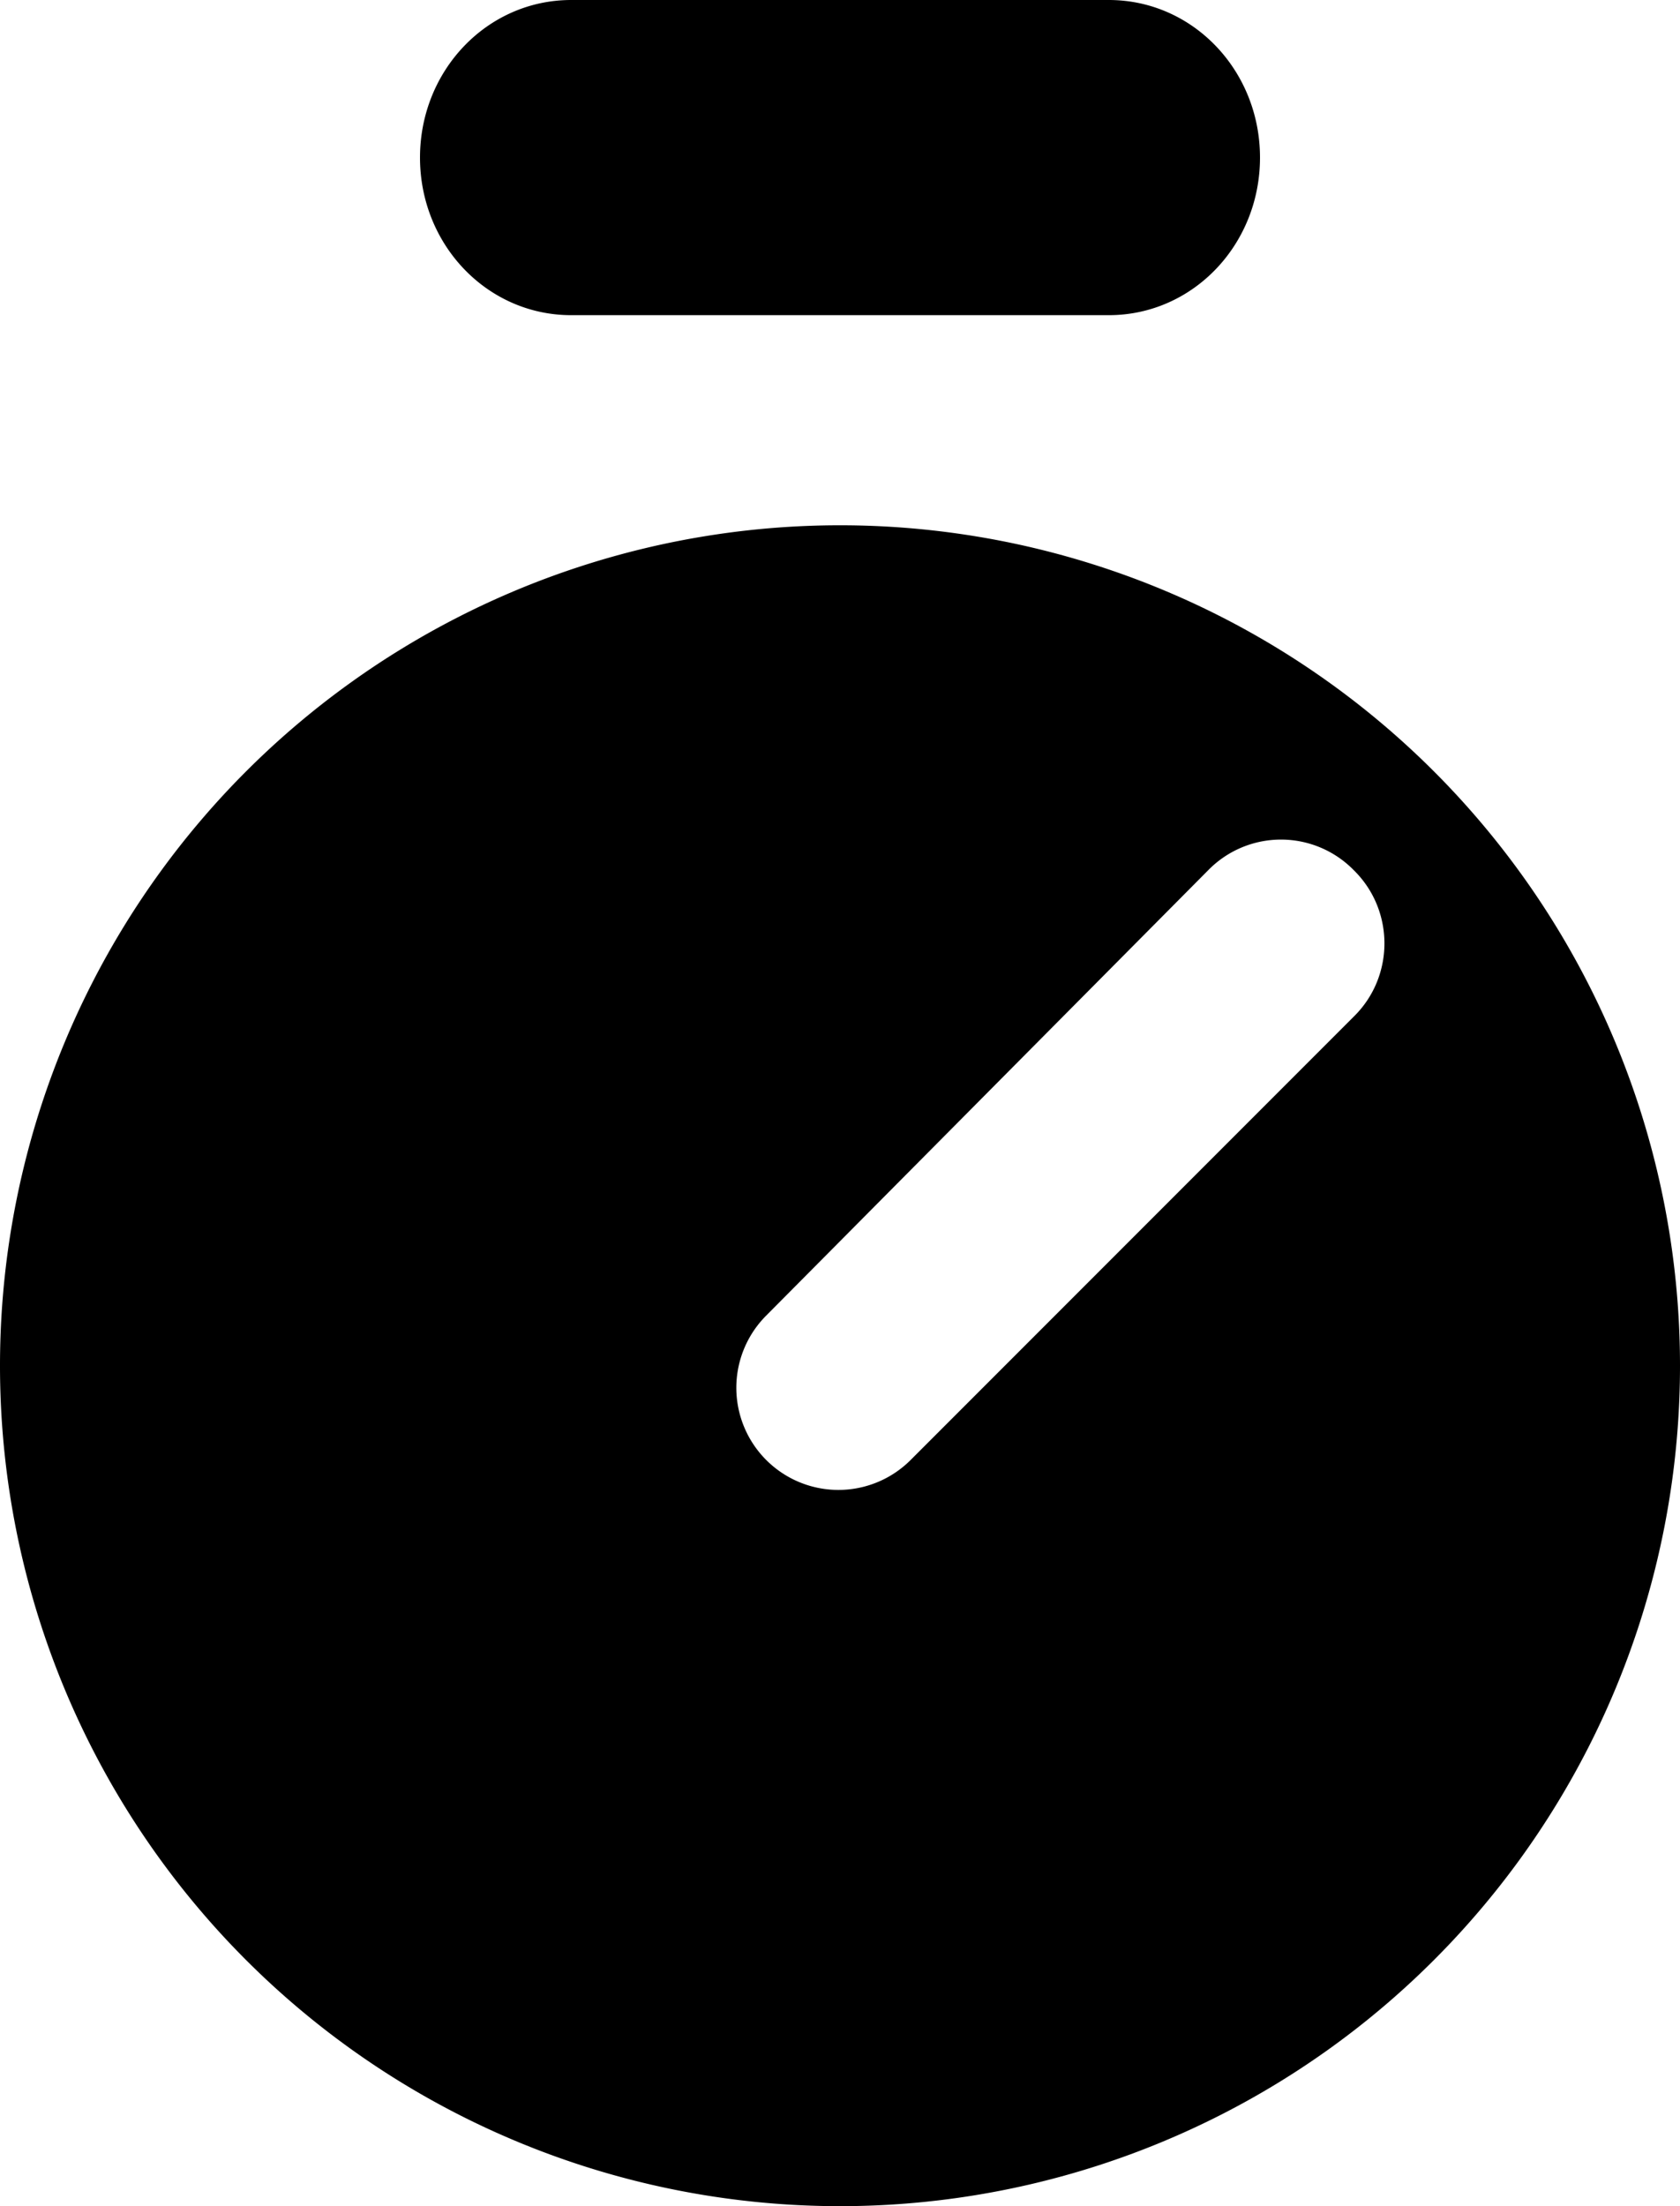 <svg xmlns="http://www.w3.org/2000/svg" fill="inherit" viewBox="0 0 16 21">
    <path fill="inherit" fill-rule="evenodd"
        d="M8 5a8 8 0 110 16A8 8 0 018 5zm4.89 3.28a.97.97 0 00-1.38 0L7.3 12.52a.97.97 0 101.37 1.38l4.23-4.23c.38-.38.38-1 0-1.38zM10.56 0c.8 0 1.44.67 1.44 1.5S11.36 3 10.56 3H5.44C4.64 3 4 2.33 4 1.5S4.64 0 5.44 0h5.12z">
    </path>
</svg>
